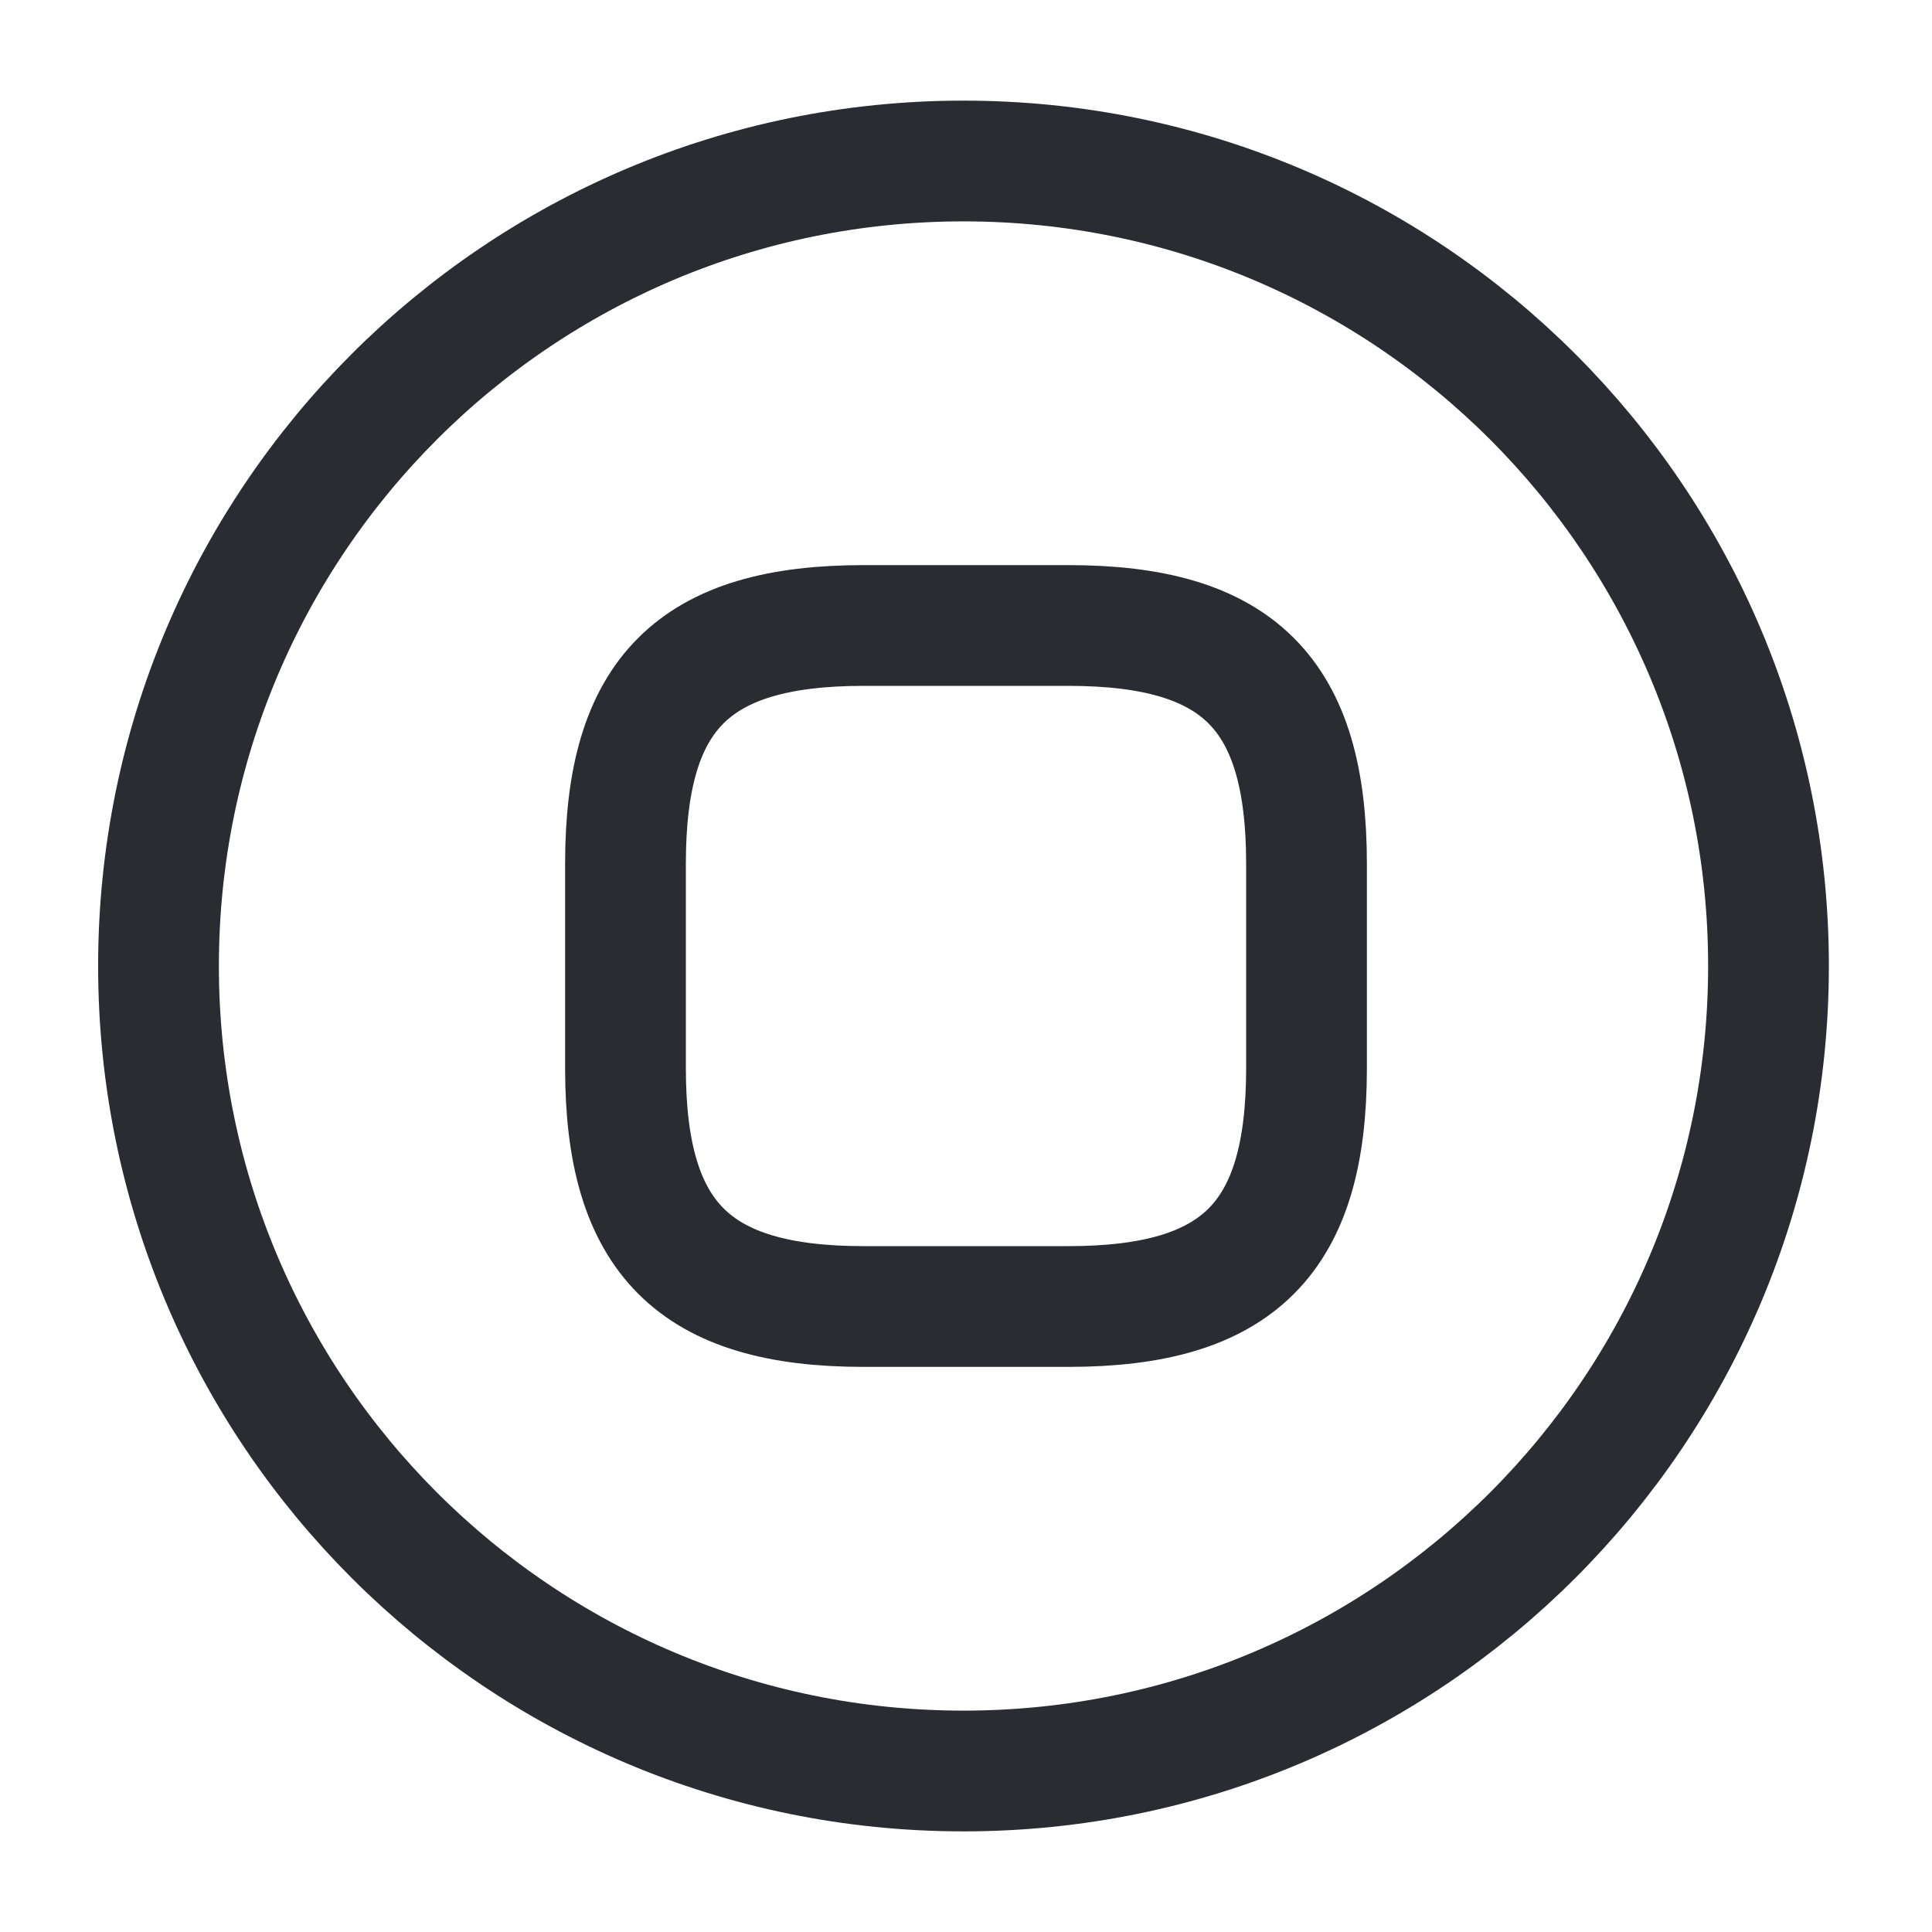 <svg width="24" height="24" viewBox="0 0 24 24" fill="none" xmlns="http://www.w3.org/2000/svg">
<path d="M11.969 22C17.492 22 21.969 17.523 21.969 12C21.969 6.477 17.492 2 11.969 2C6.446 2 1.969 6.477 1.969 12C1.969 17.523 6.446 22 11.969 22Z" stroke="#292D32" stroke-width="1.5" stroke-linecap="round" stroke-linejoin="round"/>
<path d="M10.729 16.23H13.27C15.389 16.23 16.23 15.38 16.23 13.27V10.729C16.23 8.61 15.38 7.77 13.27 7.77H10.729C8.61 7.77 7.77 8.62 7.77 10.729V13.27C7.77 15.38 8.62 16.23 10.729 16.23Z" stroke="#292D32" stroke-width="1.5" stroke-linecap="round" stroke-linejoin="round"/>
</svg>
